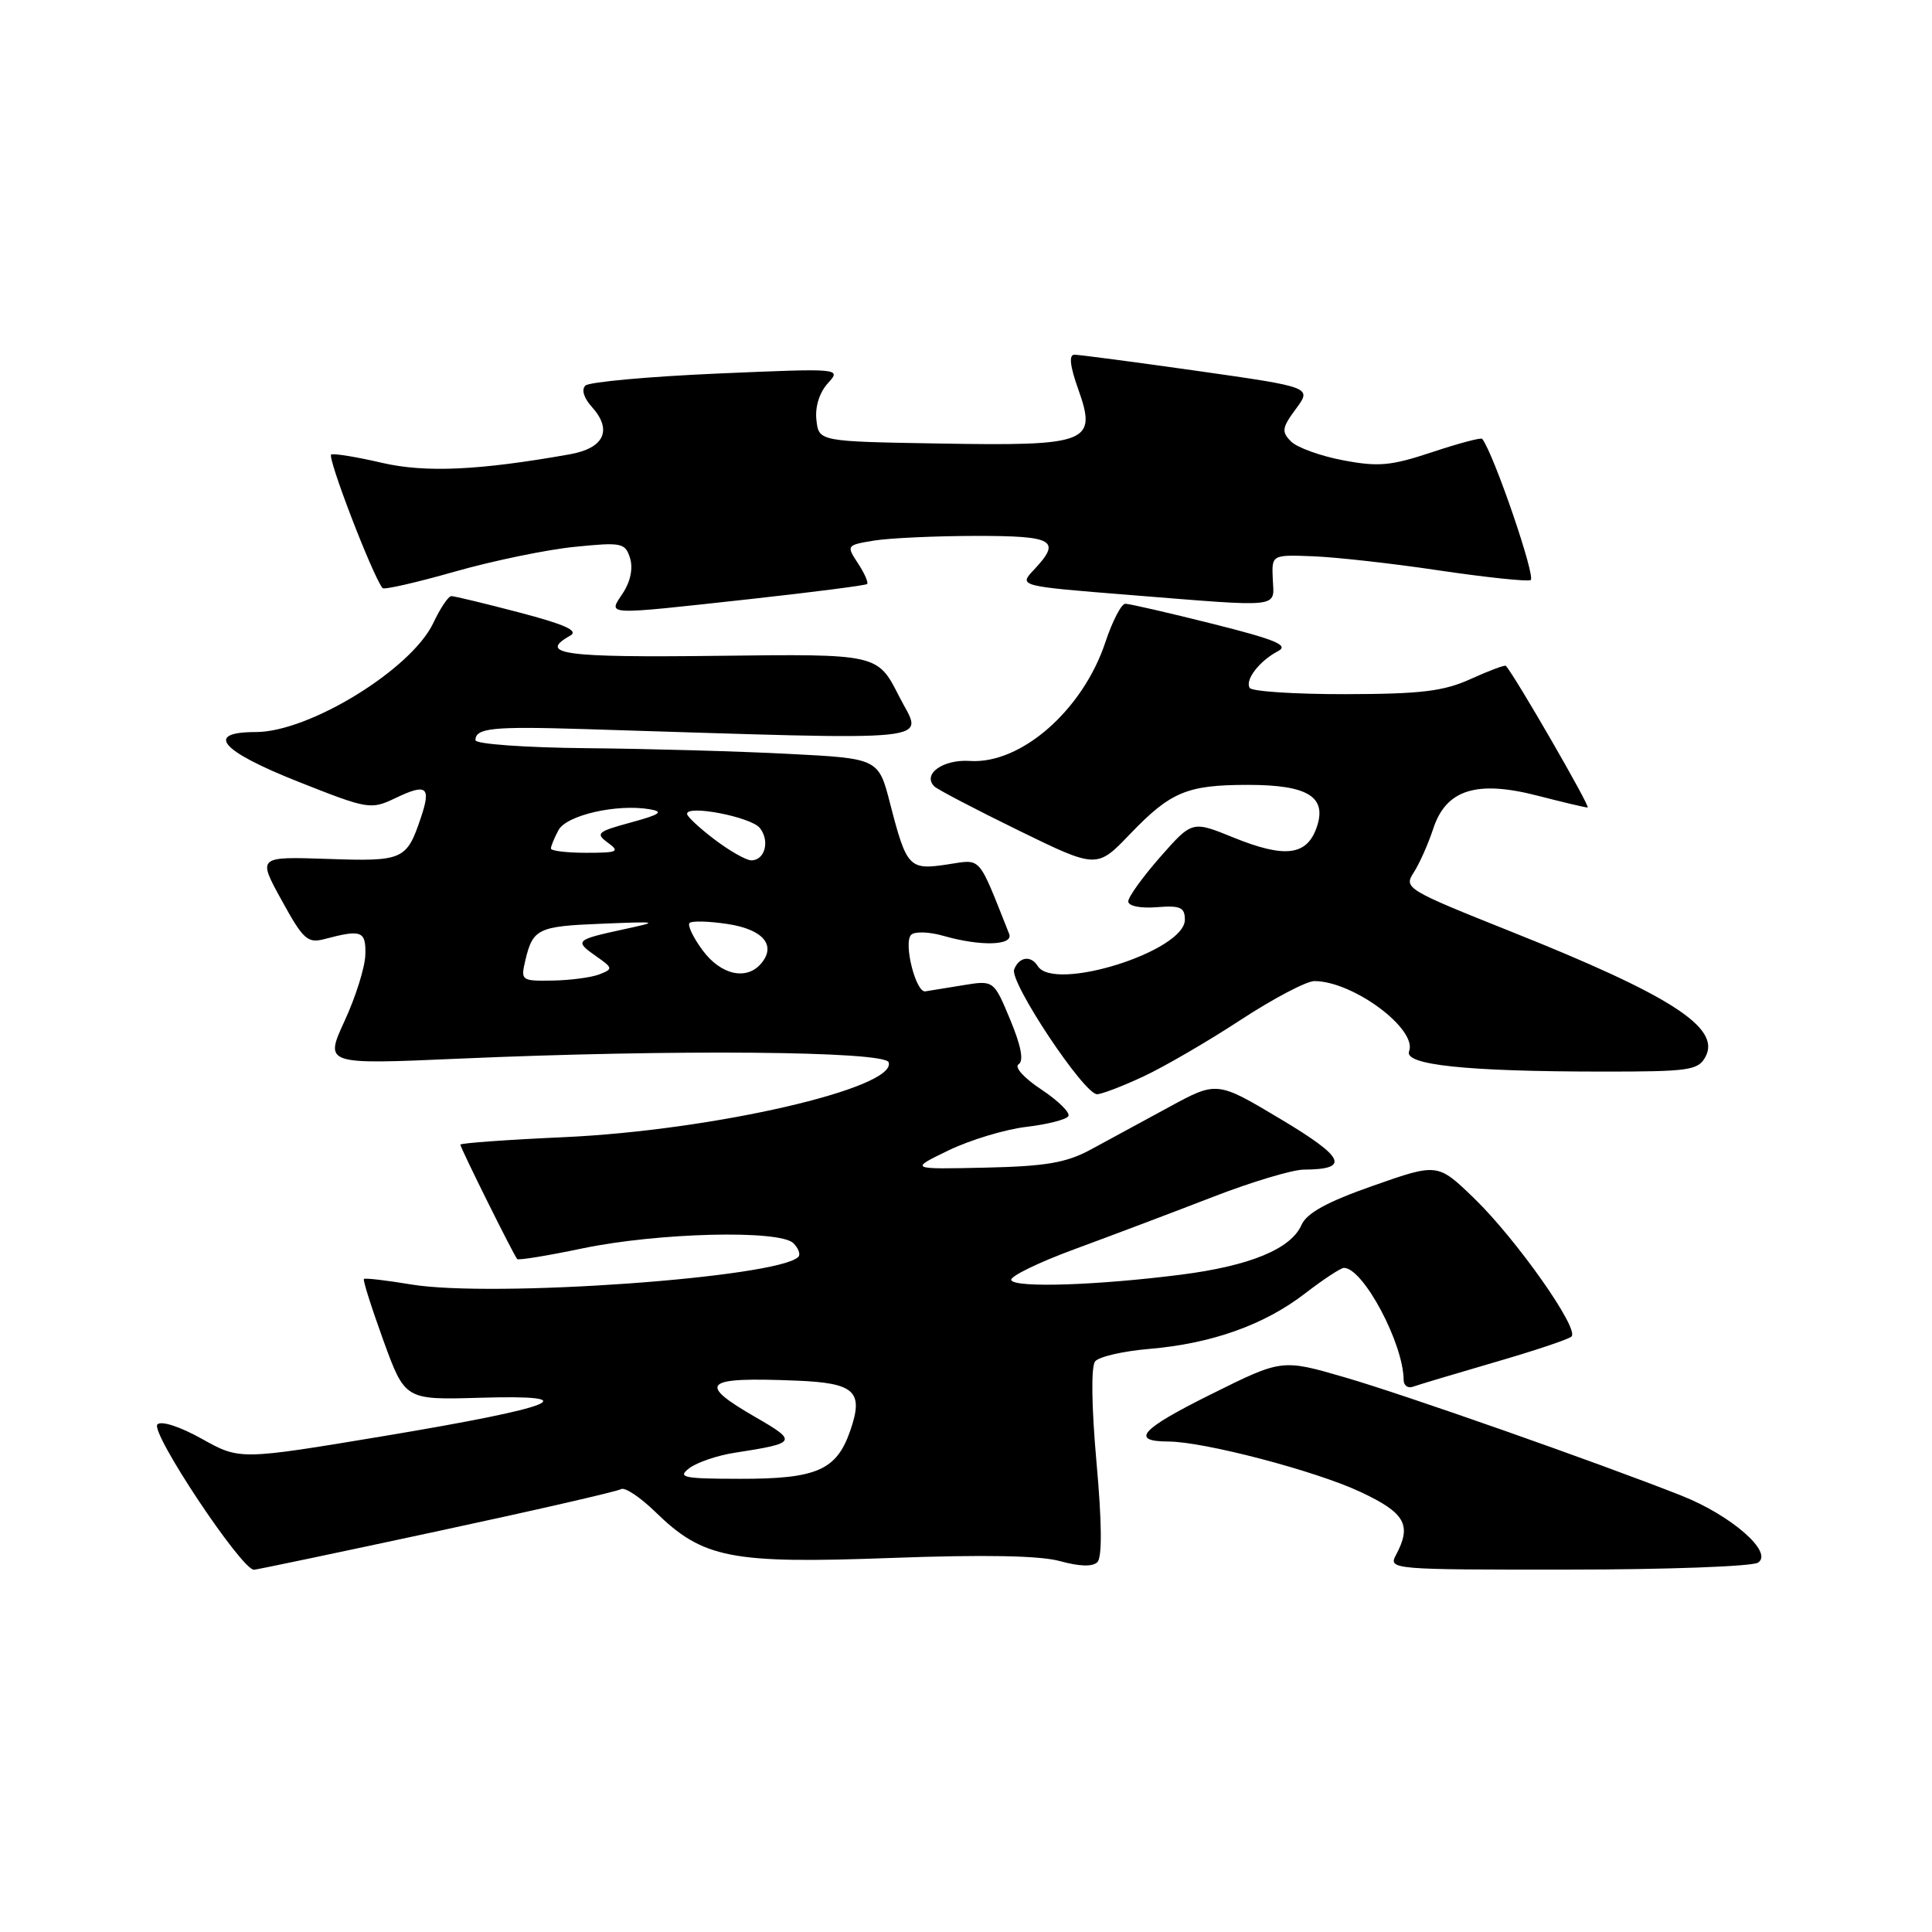 <?xml version="1.0" encoding="UTF-8" standalone="no"?>
<!DOCTYPE svg PUBLIC "-//W3C//DTD SVG 1.1//EN" "http://www.w3.org/Graphics/SVG/1.1/DTD/svg11.dtd" >
<svg xmlns="http://www.w3.org/2000/svg" xmlns:xlink="http://www.w3.org/1999/xlink" version="1.1" viewBox="0 0 256 256">
 <g >
 <path fill="currentColor"
d=" M 57.81 202.93 C 70.78 200.15 81.80 197.62 82.29 197.32 C 82.78 197.02 84.83 198.38 86.84 200.34 C 93.15 206.50 96.82 207.22 118.00 206.44 C 130.45 205.98 137.80 206.12 140.47 206.86 C 143.05 207.57 144.78 207.62 145.41 206.99 C 146.05 206.35 146.01 201.72 145.29 193.75 C 144.63 186.35 144.56 181.06 145.11 180.39 C 145.61 179.77 148.83 179.03 152.26 178.74 C 160.54 178.04 167.52 175.56 172.91 171.40 C 175.34 169.53 177.66 168.00 178.08 168.00 C 180.63 168.00 185.97 178.03 185.99 182.86 C 186.00 183.60 186.56 184.00 187.25 183.74 C 187.94 183.49 192.78 182.04 198.00 180.52 C 203.22 179.01 207.83 177.47 208.23 177.10 C 209.32 176.11 200.94 164.22 195.35 158.80 C 190.50 154.11 190.50 154.11 181.96 157.11 C 175.85 159.25 173.16 160.73 172.46 162.30 C 171.07 165.49 165.63 167.73 156.50 168.90 C 145.42 170.31 134.60 170.67 134.00 169.64 C 133.72 169.17 137.55 167.30 142.50 165.48 C 147.45 163.66 155.67 160.55 160.76 158.58 C 165.85 156.61 171.25 154.99 172.76 154.98 C 178.94 154.95 178.22 153.38 169.68 148.28 C 161.25 143.24 161.25 143.24 154.87 146.71 C 151.37 148.61 146.70 151.15 144.50 152.34 C 141.27 154.08 138.57 154.54 130.50 154.72 C 120.50 154.94 120.50 154.94 125.69 152.43 C 128.55 151.05 133.18 149.65 135.97 149.32 C 138.77 148.99 141.29 148.35 141.56 147.90 C 141.84 147.44 140.23 145.86 137.99 144.37 C 135.67 142.84 134.37 141.39 134.97 141.02 C 135.68 140.58 135.31 138.61 133.86 135.12 C 131.68 129.88 131.68 129.88 127.59 130.55 C 125.34 130.91 123.10 131.28 122.61 131.36 C 121.35 131.56 119.68 124.92 120.73 123.87 C 121.20 123.40 123.12 123.46 125.03 124.01 C 129.95 125.42 134.33 125.29 133.72 123.75 C 129.49 113.12 130.14 113.86 125.49 114.55 C 120.47 115.31 120.13 114.94 117.95 106.50 C 116.41 100.50 116.41 100.50 104.45 99.89 C 97.88 99.55 85.86 99.21 77.75 99.14 C 69.58 99.06 63.00 98.59 63.00 98.08 C 63.00 96.46 65.27 96.23 77.50 96.61 C 125.92 98.10 122.28 98.48 119.13 92.26 C 116.29 86.64 116.29 86.64 95.14 86.90 C 74.69 87.15 71.19 86.67 75.57 84.22 C 76.71 83.58 74.85 82.74 68.82 81.16 C 64.24 79.96 60.18 78.98 59.80 78.99 C 59.41 78.99 58.33 80.60 57.41 82.56 C 54.50 88.69 40.97 97.00 33.90 97.00 C 27.07 97.00 29.21 99.50 39.52 103.58 C 48.81 107.26 49.12 107.31 52.42 105.74 C 56.54 103.77 57.15 104.24 55.77 108.34 C 53.88 113.96 53.44 114.16 43.39 113.81 C 34.13 113.50 34.13 113.50 37.32 119.29 C 40.18 124.50 40.75 125.02 43.00 124.43 C 47.91 123.13 48.50 123.35 48.41 126.50 C 48.37 128.15 47.13 132.10 45.66 135.28 C 43.00 141.06 43.00 141.06 60.75 140.28 C 89.27 139.03 117.25 139.27 117.75 140.76 C 118.89 144.17 94.52 149.78 74.75 150.68 C 67.19 151.02 61.00 151.47 61.00 151.67 C 61.00 152.09 68.06 166.31 68.53 166.83 C 68.70 167.02 72.58 166.38 77.17 165.42 C 87.17 163.33 103.32 162.93 105.13 164.73 C 105.81 165.41 106.10 166.23 105.78 166.55 C 103.03 169.30 65.30 171.99 54.50 170.20 C 51.20 169.65 48.37 169.32 48.22 169.47 C 48.06 169.61 49.23 173.28 50.80 177.62 C 53.67 185.50 53.67 185.50 63.59 185.21 C 78.03 184.78 73.84 186.45 50.90 190.28 C 31.78 193.46 31.78 193.46 26.76 190.66 C 23.85 189.03 21.37 188.23 20.86 188.74 C 19.85 189.75 31.99 208.00 33.65 208.00 C 33.96 208.00 44.83 205.72 57.81 202.93 Z  M 232.94 207.06 C 235.05 205.72 229.41 200.79 222.78 198.17 C 211.52 193.73 186.11 184.80 178.18 182.50 C 169.86 180.08 169.86 180.08 160.49 184.74 C 151.16 189.37 149.69 190.99 154.81 191.01 C 159.52 191.02 174.30 194.89 180.25 197.68 C 186.21 200.47 187.11 202.06 184.96 206.07 C 183.95 207.95 184.51 208.00 207.71 207.98 C 220.80 207.98 232.15 207.56 232.94 207.06 Z  M 151.50 142.64 C 154.25 141.36 160.05 137.99 164.38 135.15 C 168.71 132.32 173.11 130.00 174.16 130.00 C 179.28 130.00 187.84 136.36 186.71 139.31 C 186.02 141.11 194.33 141.98 212.21 141.99 C 223.86 142.00 225.02 141.83 225.99 140.02 C 228.05 136.17 221.37 131.88 200.22 123.44 C 186.36 117.90 185.98 117.68 187.32 115.62 C 188.08 114.45 189.24 111.84 189.91 109.81 C 191.61 104.61 195.67 103.34 203.81 105.45 C 207.10 106.30 210.05 107.00 210.37 107.00 C 210.82 107.00 200.78 89.62 199.54 88.23 C 199.41 88.08 197.32 88.86 194.90 89.96 C 191.29 91.60 188.32 91.96 178.31 91.98 C 171.60 91.99 165.88 91.62 165.59 91.15 C 164.94 90.09 166.88 87.57 169.36 86.27 C 170.83 85.50 169.02 84.75 160.64 82.65 C 154.82 81.19 149.63 80.00 149.11 80.00 C 148.59 80.00 147.40 82.29 146.47 85.09 C 143.48 94.10 135.28 101.28 128.51 100.83 C 124.96 100.59 122.18 102.58 123.80 104.20 C 124.20 104.60 129.21 107.22 134.93 110.02 C 145.34 115.11 145.34 115.11 149.76 110.49 C 155.12 104.91 157.30 104.00 165.37 104.00 C 173.32 104.00 175.88 105.59 174.46 109.65 C 173.15 113.39 170.24 113.74 163.40 110.96 C 157.97 108.75 157.97 108.75 153.73 113.56 C 151.41 116.21 149.50 118.85 149.50 119.44 C 149.50 120.05 151.09 120.38 153.25 120.21 C 156.40 119.96 157.00 120.22 157.00 121.87 C 157.00 126.04 139.66 131.49 137.50 128.00 C 136.60 126.55 135.02 126.78 134.38 128.46 C 133.74 130.12 143.64 145.01 145.37 144.99 C 145.99 144.98 148.75 143.93 151.50 142.64 Z  M 99.50 79.37 C 107.75 78.46 114.67 77.57 114.89 77.39 C 115.10 77.21 114.56 75.98 113.69 74.65 C 112.13 72.28 112.16 72.23 115.81 71.63 C 117.84 71.30 123.89 71.02 129.25 71.01 C 139.69 71.00 140.69 71.58 136.99 75.51 C 134.97 77.66 134.97 77.66 149.74 78.84 C 170.09 80.47 168.82 80.61 168.65 76.75 C 168.50 73.50 168.50 73.50 174.00 73.71 C 177.03 73.83 184.52 74.66 190.65 75.58 C 196.79 76.49 202.26 77.07 202.81 76.87 C 203.58 76.59 197.93 60.10 196.40 58.15 C 196.25 57.95 193.27 58.75 189.77 59.91 C 184.31 61.73 182.64 61.88 177.97 60.99 C 174.98 60.43 171.87 59.30 171.07 58.50 C 169.78 57.21 169.86 56.68 171.72 54.17 C 173.83 51.31 173.83 51.31 158.67 49.15 C 150.33 47.97 142.99 47.00 142.37 47.00 C 141.61 47.00 141.77 48.48 142.87 51.57 C 145.40 58.66 144.26 59.11 124.53 58.77 C 108.50 58.50 108.50 58.50 108.18 55.66 C 107.98 53.94 108.57 52.03 109.68 50.80 C 111.50 48.79 111.50 48.79 95.00 49.50 C 85.92 49.90 78.08 50.61 77.57 51.09 C 77.02 51.61 77.35 52.73 78.41 53.90 C 81.19 56.98 80.07 59.39 75.49 60.20 C 63.43 62.34 56.36 62.66 50.58 61.32 C 47.33 60.56 44.32 60.07 43.89 60.22 C 43.28 60.44 49.33 76.21 50.69 77.93 C 50.88 78.17 55.19 77.19 60.27 75.74 C 65.34 74.30 72.49 72.82 76.15 72.46 C 82.37 71.83 82.84 71.93 83.48 73.94 C 83.90 75.27 83.55 77.04 82.56 78.55 C 80.57 81.59 79.66 81.54 99.50 79.37 Z  M 91.34 194.54 C 92.36 193.77 95.06 192.85 97.34 192.50 C 105.60 191.22 105.72 191.02 100.14 187.80 C 92.27 183.26 93.17 182.44 105.50 182.94 C 113.28 183.25 114.47 184.35 112.67 189.55 C 110.86 194.82 108.22 195.97 98.00 195.95 C 90.51 195.94 89.72 195.77 91.34 194.54 Z  M 69.61 127.25 C 70.60 123.06 71.29 122.73 79.70 122.40 C 87.41 122.09 87.44 122.10 82.50 123.17 C 76.24 124.53 76.10 124.68 78.98 126.70 C 81.23 128.27 81.25 128.39 79.42 129.11 C 78.36 129.52 75.58 129.89 73.23 129.93 C 69.07 130.00 68.98 129.93 69.61 127.25 Z  M 93.10 125.92 C 91.85 124.23 91.07 122.60 91.37 122.30 C 91.66 122.00 93.91 122.06 96.37 122.43 C 101.07 123.13 102.89 125.22 100.89 127.63 C 98.96 129.96 95.53 129.21 93.10 125.92 Z  M 94.70 111.25 C 92.70 109.74 91.06 108.21 91.04 107.85 C 90.97 106.59 99.51 108.25 100.68 109.71 C 102.04 111.42 101.36 114.00 99.55 114.00 C 98.88 114.00 96.69 112.76 94.70 111.25 Z  M 73.00 112.43 C 73.00 112.12 73.45 111.03 74.00 110.00 C 75.06 108.01 81.74 106.49 86.09 107.23 C 88.00 107.56 87.49 107.92 83.60 108.98 C 79.15 110.19 78.87 110.43 80.54 111.66 C 82.18 112.85 81.86 113.00 77.69 113.00 C 75.11 113.00 73.00 112.75 73.00 112.43 Z "/>
</g>
</svg>